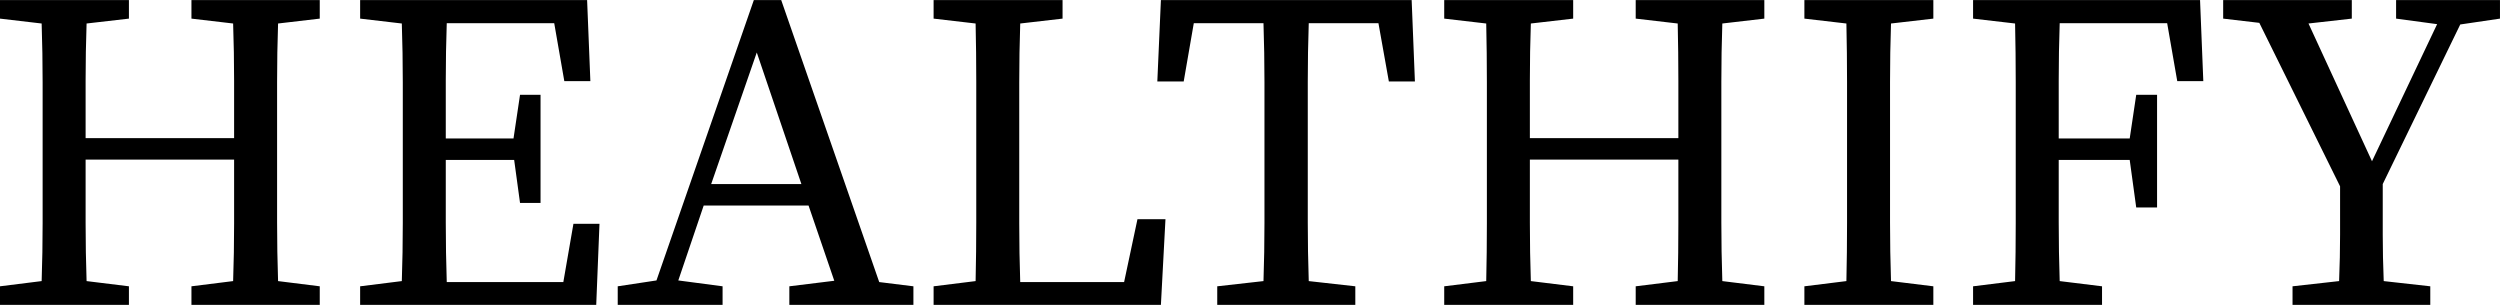 <svg data-v-423bf9ae="" xmlns="http://www.w3.org/2000/svg" viewBox="0 0 491.94 60" class="font"><!----><!----><!----><g data-v-423bf9ae="" id="decf0289-872e-4a3c-85c3-a4ddb42f14f2" fill="black" transform="matrix(6.408,0,0,6.408,-3.98,-22.353)"><path d="M10.44 4.06L9.16 4.21L9.16 4.21Q9.13 5.10 9.13 6.00L9.13 6.00L9.13 6.00Q9.13 6.90 9.13 7.83L9.13 7.83L9.13 8.51L9.13 8.51Q9.13 9.42 9.13 10.32L9.13 10.32L9.13 10.32Q9.13 11.21 9.16 12.12L9.16 12.12L10.44 12.28L10.44 12.85L6.50 12.85L6.50 12.28L7.78 12.12L7.78 12.12Q7.81 11.26 7.81 10.35L7.81 10.35L7.81 10.35Q7.81 9.44 7.81 8.39L7.81 8.39L3.25 8.39L3.25 8.39Q3.25 9.42 3.25 10.33L3.25 10.33L3.25 10.33Q3.25 11.24 3.28 12.12L3.28 12.12L4.58 12.28L4.58 12.85L0.62 12.85L0.62 12.28L1.90 12.12L1.90 12.12Q1.93 11.24 1.93 10.34L1.93 10.34L1.93 10.34Q1.93 9.44 1.93 8.51L1.93 8.51L1.93 7.83L1.93 7.83Q1.93 6.92 1.93 6.02L1.93 6.02L1.93 6.02Q1.93 5.12 1.90 4.21L1.90 4.21L0.62 4.06L0.62 3.49L4.58 3.49L4.58 4.06L3.28 4.21L3.28 4.21Q3.25 5.08 3.25 5.96L3.25 5.96L3.25 5.96Q3.25 6.83 3.25 7.73L3.25 7.73L7.81 7.73L7.81 7.73Q7.81 6.85 7.81 5.97L7.81 5.97L7.81 5.97Q7.81 5.10 7.78 4.21L7.78 4.21L6.50 4.06L6.50 3.49L10.44 3.49L10.44 4.06ZM18.23 10.36L19.03 10.36L18.93 12.85L11.68 12.85L11.68 12.28L12.96 12.12L12.96 12.12Q12.99 11.24 12.99 10.34L12.99 10.34L12.99 10.34Q12.99 9.44 12.99 8.51L12.99 8.51L12.99 7.83L12.99 7.83Q12.99 6.92 12.99 6.02L12.99 6.02L12.99 6.02Q12.99 5.12 12.96 4.21L12.96 4.21L11.68 4.06L11.68 3.49L18.65 3.49L18.75 5.98L17.95 5.98L17.64 4.20L14.34 4.20L14.34 4.20Q14.31 5.08 14.31 5.96L14.31 5.96L14.31 5.96Q14.31 6.85 14.31 7.74L14.31 7.74L16.39 7.74L16.59 6.40L17.22 6.40L17.22 9.72L16.59 9.72L16.41 8.40L14.31 8.40L14.31 8.40Q14.31 9.41 14.31 10.32L14.31 10.32L14.31 10.32Q14.31 11.24 14.34 12.15L14.34 12.15L17.92 12.15L18.23 10.36ZM22.46 9.14L25.23 9.14L23.86 5.10L22.46 9.14ZM27.62 12.15L28.67 12.28L28.67 12.85L24.86 12.85L24.86 12.28L26.24 12.11L25.45 9.80L22.23 9.80L21.45 12.10L22.81 12.28L22.81 12.85L19.59 12.85L19.59 12.28L20.78 12.10L23.77 3.49L24.61 3.49L27.62 12.15ZM35.55 10.22L36.41 10.22L36.27 12.85L29.29 12.85L29.29 12.28L30.58 12.12L30.58 12.12Q30.60 11.21 30.60 10.32L30.60 10.32L30.60 10.32Q30.60 9.42 30.60 8.51L30.60 8.51L30.60 7.83L30.60 7.83Q30.60 6.90 30.60 6.00L30.60 6.00L30.60 6.00Q30.60 5.10 30.58 4.21L30.58 4.21L29.29 4.06L29.29 3.49L33.25 3.49L33.25 4.06L31.95 4.21L31.95 4.21Q31.92 5.12 31.92 6.02L31.92 6.02L31.92 6.02Q31.92 6.92 31.92 7.83L31.92 7.83L31.92 8.51L31.92 8.51Q31.92 9.44 31.92 10.35L31.92 10.35L31.92 10.35Q31.92 11.26 31.95 12.15L31.95 12.15L35.14 12.15L35.55 10.22ZM42.95 4.20L40.81 4.20L40.81 4.20Q40.78 5.10 40.78 6.00L40.78 6.00L40.78 6.00Q40.78 6.90 40.78 7.83L40.78 7.83L40.78 8.51L40.78 8.51Q40.78 9.42 40.78 10.32L40.78 10.32L40.78 10.32Q40.78 11.21 40.81 12.12L40.81 12.12L42.24 12.28L42.24 12.85L38.00 12.85L38.00 12.28L39.42 12.12L39.42 12.12Q39.45 11.24 39.45 10.34L39.45 10.34L39.45 10.34Q39.45 9.44 39.45 8.51L39.45 8.51L39.45 7.83L39.45 7.83Q39.45 6.92 39.45 6.01L39.45 6.01L39.45 6.01Q39.45 5.11 39.42 4.20L39.42 4.20L37.28 4.20L36.97 5.99L36.16 5.99L36.27 3.49L43.97 3.49L44.07 5.99L43.27 5.99L42.95 4.20ZM54.80 4.06L53.51 4.21L53.51 4.21Q53.48 5.10 53.48 6.00L53.48 6.00L53.48 6.00Q53.48 6.90 53.48 7.83L53.48 7.83L53.48 8.51L53.48 8.51Q53.48 9.42 53.48 10.32L53.48 10.32L53.48 10.32Q53.48 11.21 53.51 12.12L53.51 12.12L54.80 12.28L54.80 12.85L50.85 12.85L50.85 12.28L52.14 12.12L52.14 12.12Q52.16 11.26 52.16 10.35L52.16 10.35L52.16 10.35Q52.16 9.44 52.16 8.39L52.16 8.39L47.60 8.39L47.60 8.39Q47.60 9.42 47.60 10.33L47.60 10.33L47.60 10.33Q47.60 11.24 47.63 12.12L47.63 12.12L48.93 12.28L48.93 12.85L44.97 12.85L44.97 12.28L46.26 12.12L46.26 12.12Q46.28 11.24 46.28 10.34L46.28 10.34L46.28 10.34Q46.28 9.44 46.28 8.51L46.28 8.51L46.28 7.83L46.28 7.83Q46.28 6.92 46.28 6.02L46.28 6.02L46.28 6.02Q46.28 5.12 46.26 4.21L46.26 4.21L44.97 4.06L44.97 3.49L48.93 3.49L48.93 4.06L47.63 4.21L47.63 4.21Q47.60 5.08 47.60 5.96L47.60 5.96L47.60 5.96Q47.60 6.83 47.60 7.73L47.60 7.73L52.16 7.73L52.16 7.73Q52.16 6.85 52.16 5.97L52.16 5.97L52.16 5.97Q52.16 5.10 52.14 4.21L52.14 4.21L50.85 4.06L50.85 3.49L54.80 3.49L54.80 4.06ZM59.99 4.06L58.69 4.21L58.69 4.21Q58.66 5.10 58.66 6.00L58.66 6.00L58.66 6.00Q58.66 6.90 58.66 7.83L58.66 7.83L58.66 8.51L58.66 8.51Q58.66 9.42 58.66 10.32L58.66 10.32L58.66 10.32Q58.66 11.21 58.69 12.12L58.69 12.12L59.99 12.28L59.99 12.85L56.03 12.85L56.03 12.28L57.32 12.12L57.32 12.12Q57.34 11.24 57.34 10.34L57.34 10.34L57.34 10.34Q57.34 9.44 57.34 8.51L57.34 8.51L57.34 7.83L57.34 7.83Q57.34 6.92 57.34 6.02L57.34 6.02L57.34 6.02Q57.34 5.12 57.32 4.21L57.32 4.21L56.03 4.06L56.03 3.49L59.99 3.49L59.99 4.06ZM67.17 4.20L63.87 4.20L63.87 4.20Q63.84 5.08 63.84 5.96L63.84 5.96L63.84 5.96Q63.84 6.85 63.84 7.74L63.84 7.74L66.02 7.74L66.22 6.40L66.86 6.40L66.86 9.86L66.22 9.86L66.02 8.40L63.84 8.40L63.84 8.40Q63.84 9.39 63.84 10.31L63.84 10.31L63.84 10.31Q63.84 11.23 63.87 12.12L63.87 12.12L65.17 12.28L65.17 12.85L61.21 12.85L61.21 12.28L62.50 12.12L62.50 12.12Q62.52 11.24 62.52 10.34L62.52 10.34L62.52 10.34Q62.52 9.44 62.52 8.51L62.52 8.51L62.52 7.83L62.52 7.83Q62.52 6.92 62.52 6.02L62.52 6.02L62.52 6.02Q62.52 5.12 62.50 4.21L62.50 4.21L61.21 4.06L61.21 3.49L68.18 3.49L68.28 5.98L67.48 5.98L67.17 4.20ZM76.17 4.24L73.79 9.14L73.79 9.58L73.79 9.58Q73.79 10.02 73.79 10.70L73.79 10.70L73.79 10.70Q73.79 11.37 73.82 12.12L73.82 12.12L75.25 12.28L75.25 12.85L71.02 12.85L71.02 12.28L72.45 12.12L72.45 12.12Q72.48 11.37 72.48 10.70L72.48 10.70L72.48 10.70Q72.48 10.02 72.48 9.58L72.48 9.58L72.48 9.21L70 4.19L68.89 4.06L68.89 3.49L72.84 3.49L72.84 4.06L71.51 4.21L73.46 8.44L75.46 4.23L74.20 4.06L74.20 3.49L77.39 3.49L77.39 4.06L76.17 4.24Z"></path></g><!----><!----></svg>